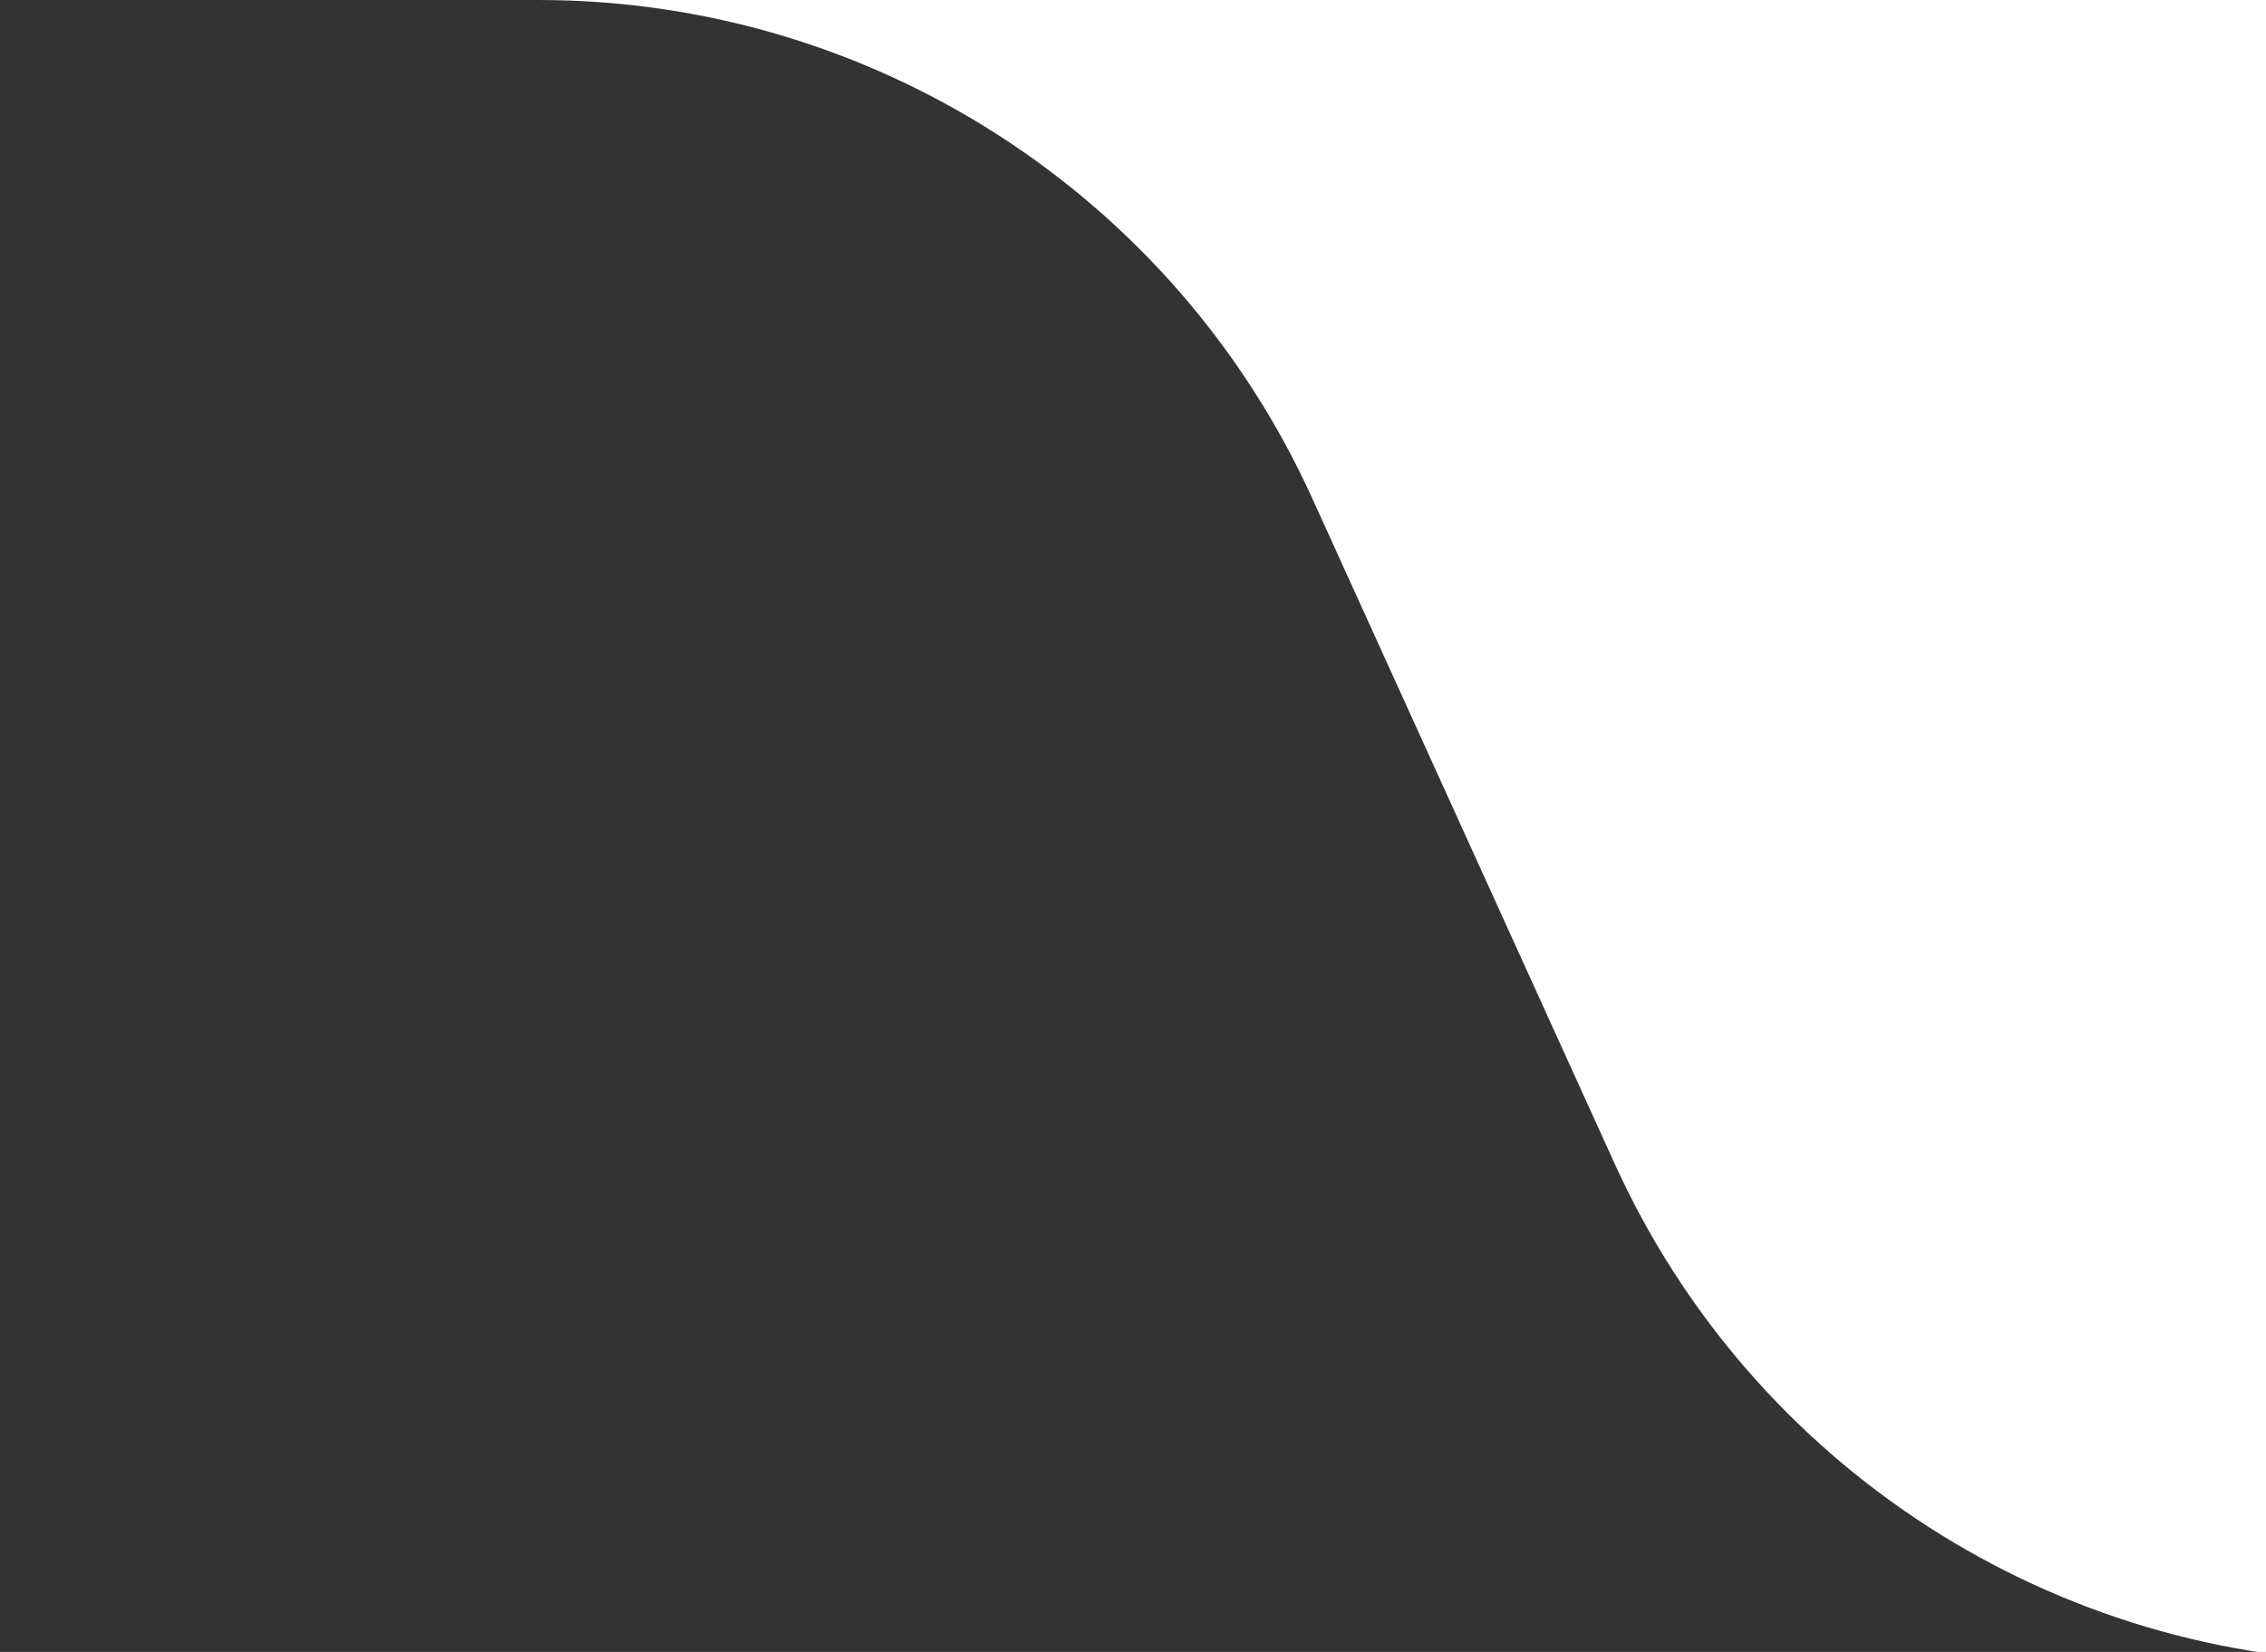 <svg width="48" height="35" viewBox="0 0 48 35" fill="none" xmlns="http://www.w3.org/2000/svg">
<rect x="0" y="0" width="48" height="35" fill="#333333" stroke="none"/>
<g clip-path="url(#clip0_1268_202)">
<path fill-rule="evenodd" clip-rule="evenodd" d="M311 -8H-119V919H311V-8ZM-101.963 56.368C-107.802 63.377 -111 72.21 -111 81.332V910C-111 912.761 -108.761 915 -106 915H298C300.761 915 303 912.761 303 910V48.215C303 41.035 297.18 35.215 290 35.215H50.592C43.533 35.215 37.125 31.088 34.205 24.66L27.795 10.554C24.875 4.127 18.467 0 11.408 0H-46.568C-51.911 0 -56.977 2.373 -60.397 6.478L-101.963 56.368Z" fill="white"/>
</g>
<defs>
<clipPath id="clip0_1268_202">
<rect width="48" height="35" fill="white"/>
</clipPath>
</defs>
</svg>

